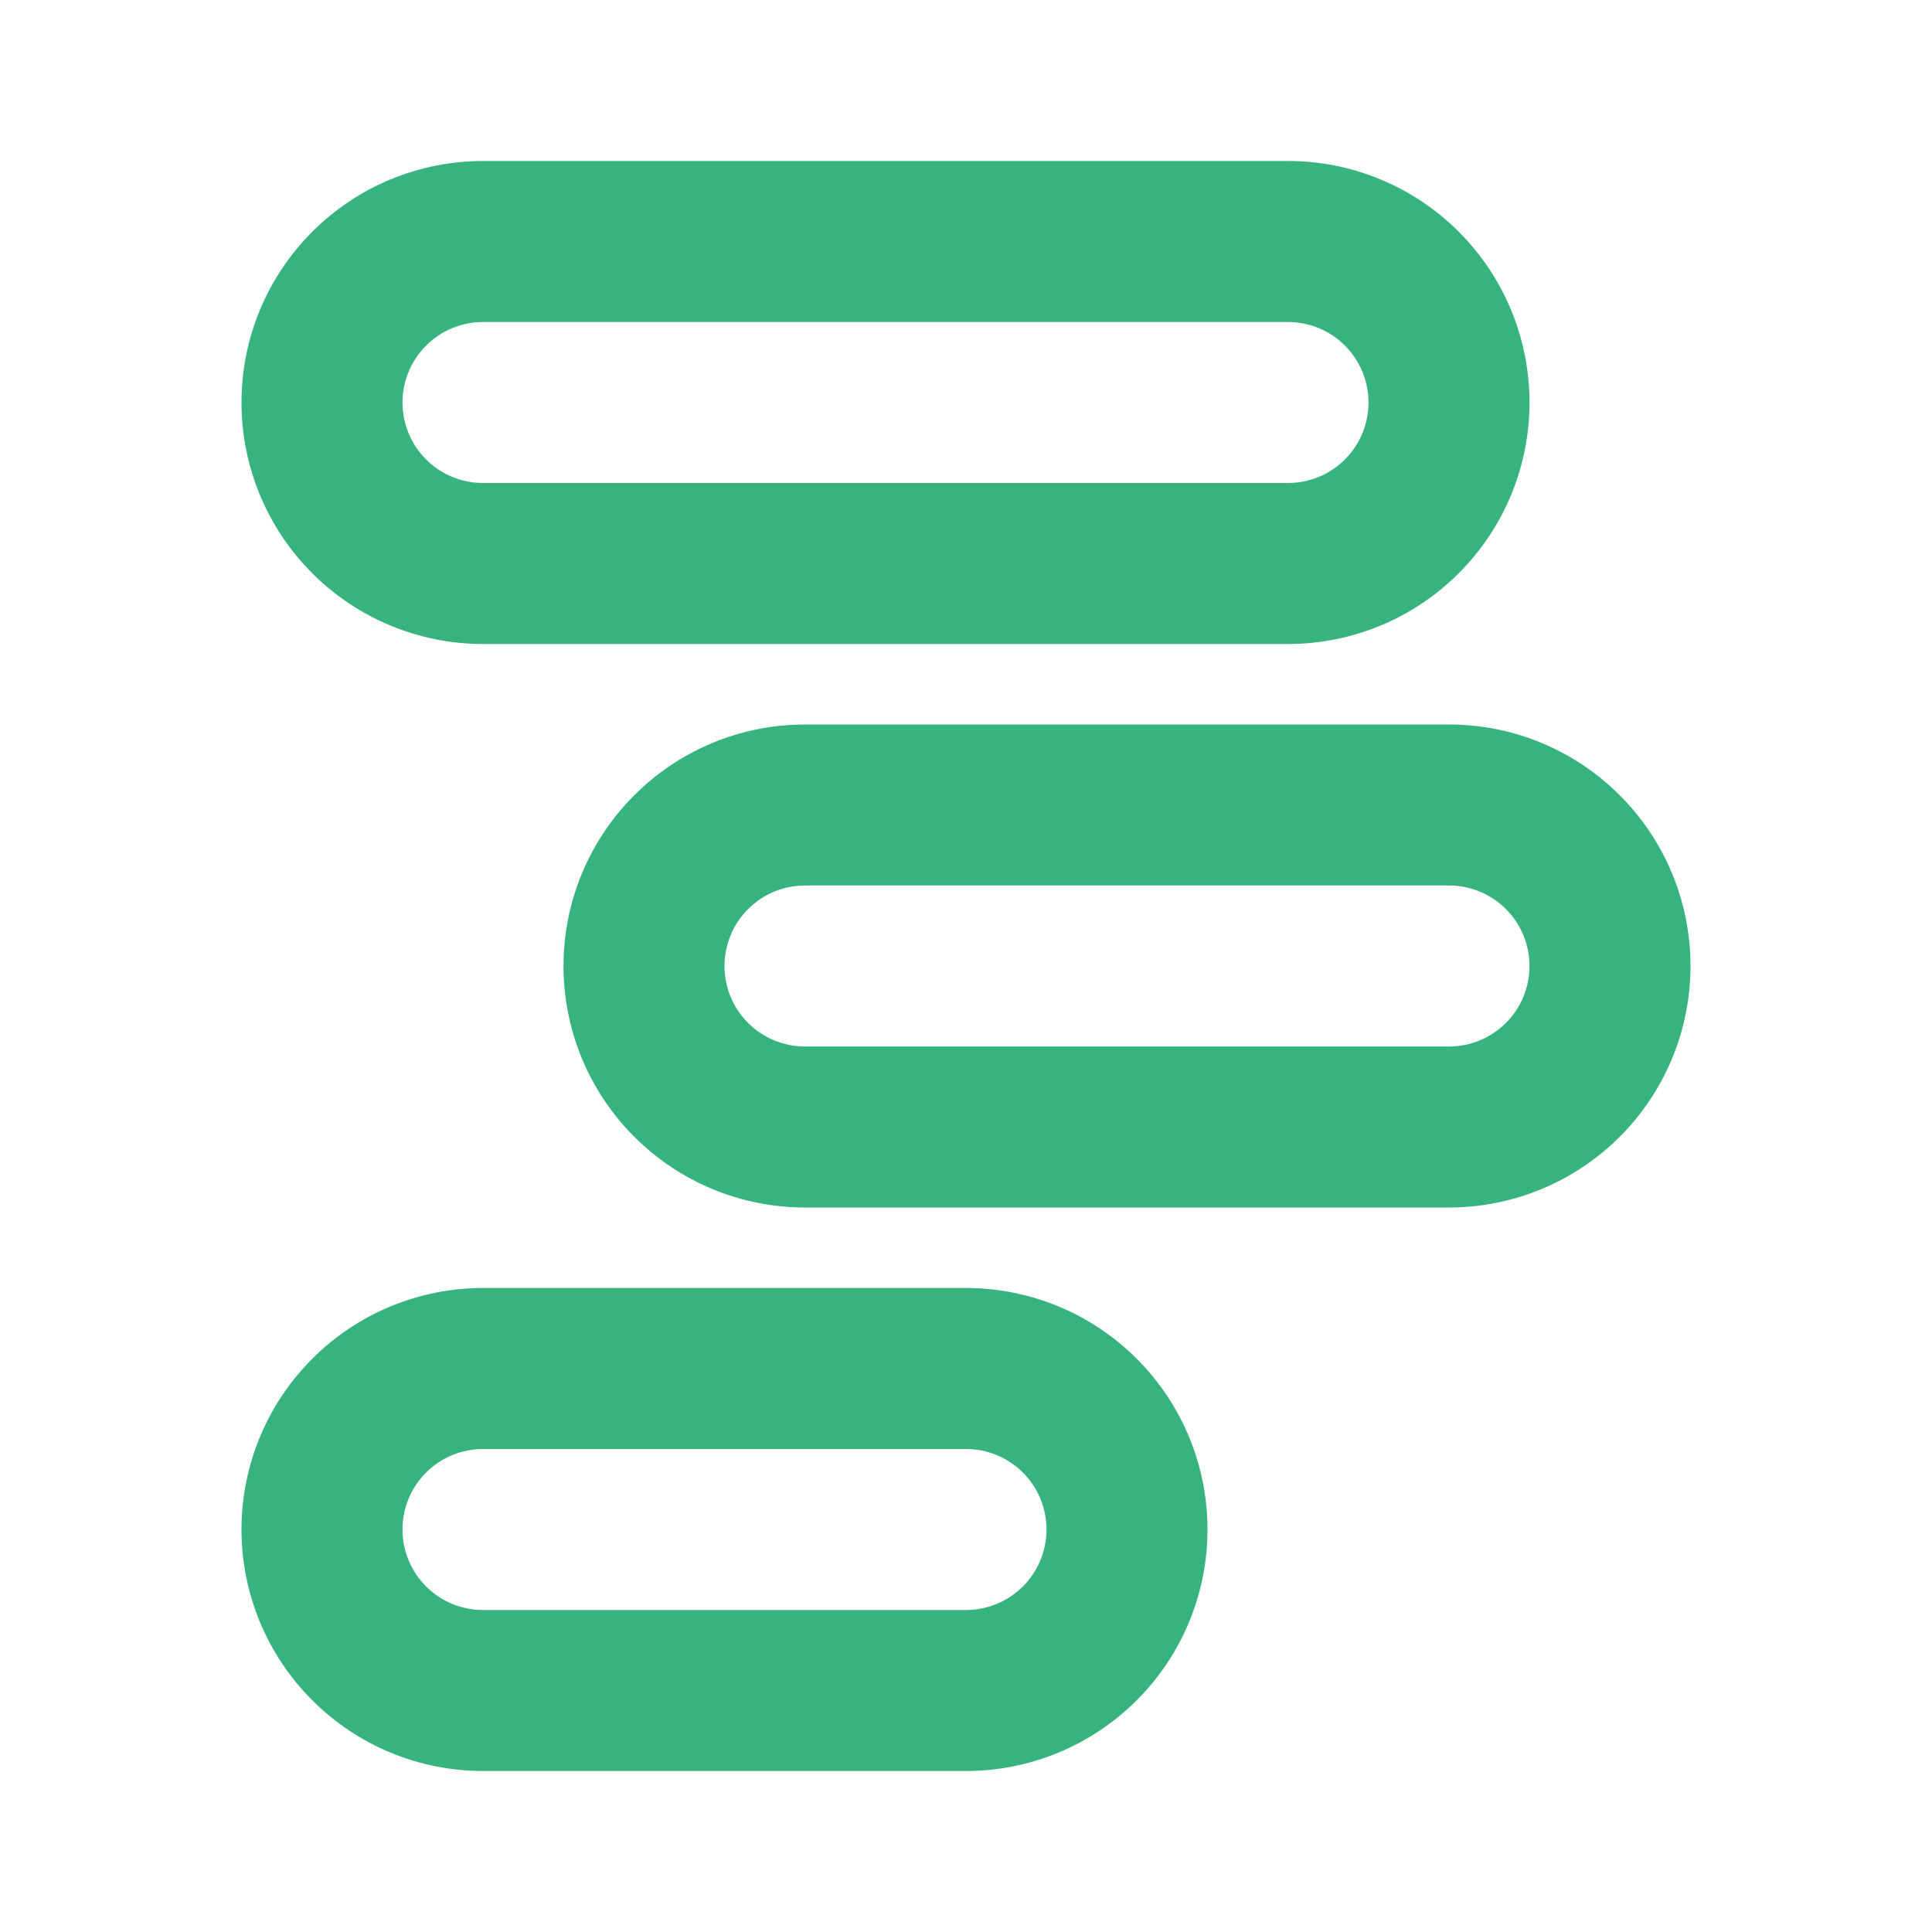 <svg width="24" height="24" viewBox="0 0 24 24" fill="none" xmlns="http://www.w3.org/2000/svg">
<path fill-rule="evenodd" clip-rule="evenodd" d="M6 2H16C16.796 2 17.559 2.316 18.121 2.879C18.684 3.441 19 4.204 19 5C19 5.796 18.684 6.559 18.121 7.121C17.559 7.684 16.796 8 16 8H6C5.204 8 4.441 7.684 3.879 7.121C3.316 6.559 3 5.796 3 5C3 4.204 3.316 3.441 3.879 2.879C4.441 2.316 5.204 2 6 2V2ZM6 4C5.735 4 5.48 4.105 5.293 4.293C5.105 4.48 5 4.735 5 5C5 5.265 5.105 5.52 5.293 5.707C5.48 5.895 5.735 6 6 6H16C16.265 6 16.52 5.895 16.707 5.707C16.895 5.52 17 5.265 17 5C17 4.735 16.895 4.48 16.707 4.293C16.52 4.105 16.265 4 16 4H6ZM10 9H18C18.796 9 19.559 9.316 20.121 9.879C20.684 10.441 21 11.204 21 12C21 12.796 20.684 13.559 20.121 14.121C19.559 14.684 18.796 15 18 15H10C9.204 15 8.441 14.684 7.879 14.121C7.316 13.559 7 12.796 7 12C7 11.204 7.316 10.441 7.879 9.879C8.441 9.316 9.204 9 10 9V9ZM10 11C9.735 11 9.48 11.105 9.293 11.293C9.105 11.48 9 11.735 9 12C9 12.265 9.105 12.52 9.293 12.707C9.48 12.895 9.735 13 10 13H18C18.265 13 18.52 12.895 18.707 12.707C18.895 12.52 19 12.265 19 12C19 11.735 18.895 11.48 18.707 11.293C18.52 11.105 18.265 11 18 11H10ZM6 16H12C12.796 16 13.559 16.316 14.121 16.879C14.684 17.441 15 18.204 15 19C15 19.796 14.684 20.559 14.121 21.121C13.559 21.684 12.796 22 12 22H6C5.204 22 4.441 21.684 3.879 21.121C3.316 20.559 3 19.796 3 19C3 18.204 3.316 17.441 3.879 16.879C4.441 16.316 5.204 16 6 16V16ZM6 18C5.735 18 5.48 18.105 5.293 18.293C5.105 18.48 5 18.735 5 19C5 19.265 5.105 19.52 5.293 19.707C5.48 19.895 5.735 20 6 20H12C12.265 20 12.52 19.895 12.707 19.707C12.895 19.52 13 19.265 13 19C13 18.735 12.895 18.48 12.707 18.293C12.52 18.105 12.265 18 12 18H6Z" fill="#36B37E"/>
</svg>

